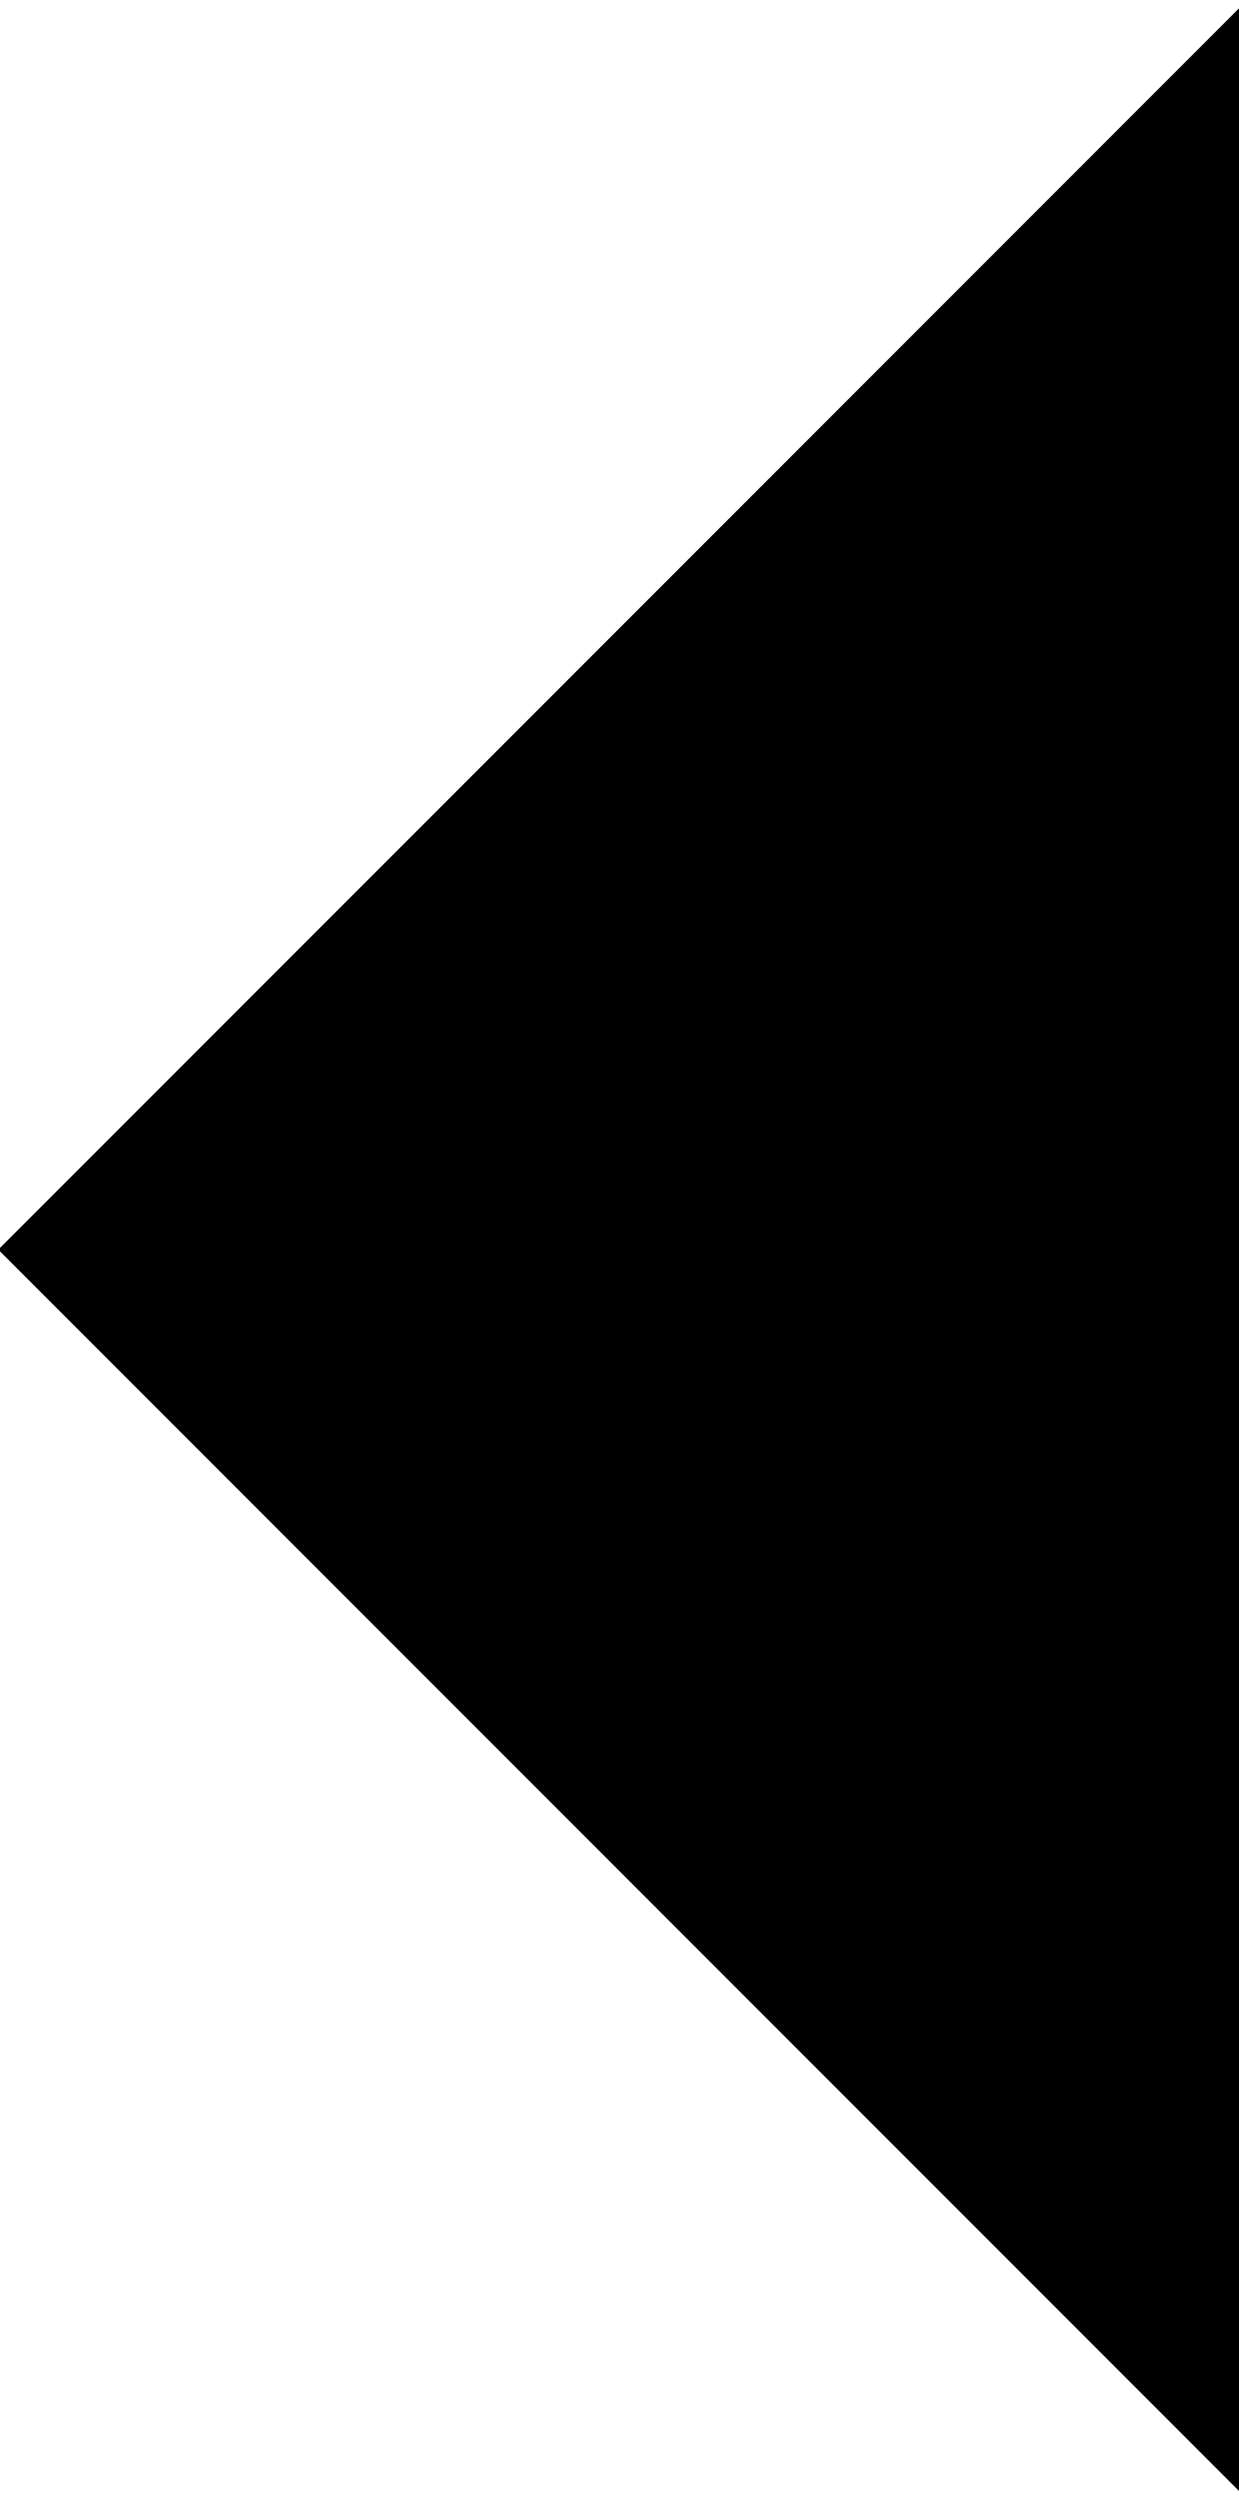 <svg width="507.75" height="1024" xmlns="http://www.w3.org/2000/svg" fill="current" stroke="stroke_color">

 <g>
  <title>background</title>
  <rect fill="none" id="canvas_background" height="1026" width="509.75" y="-1" x="-1"/>
 </g>
 <g>
  <title>Layer 1</title>
  <path stroke="null" id="svg_1" d="m0,511.875l510.084,510.084l0,-1020.168l-510.084,510.084z"/>
 </g>
</svg>